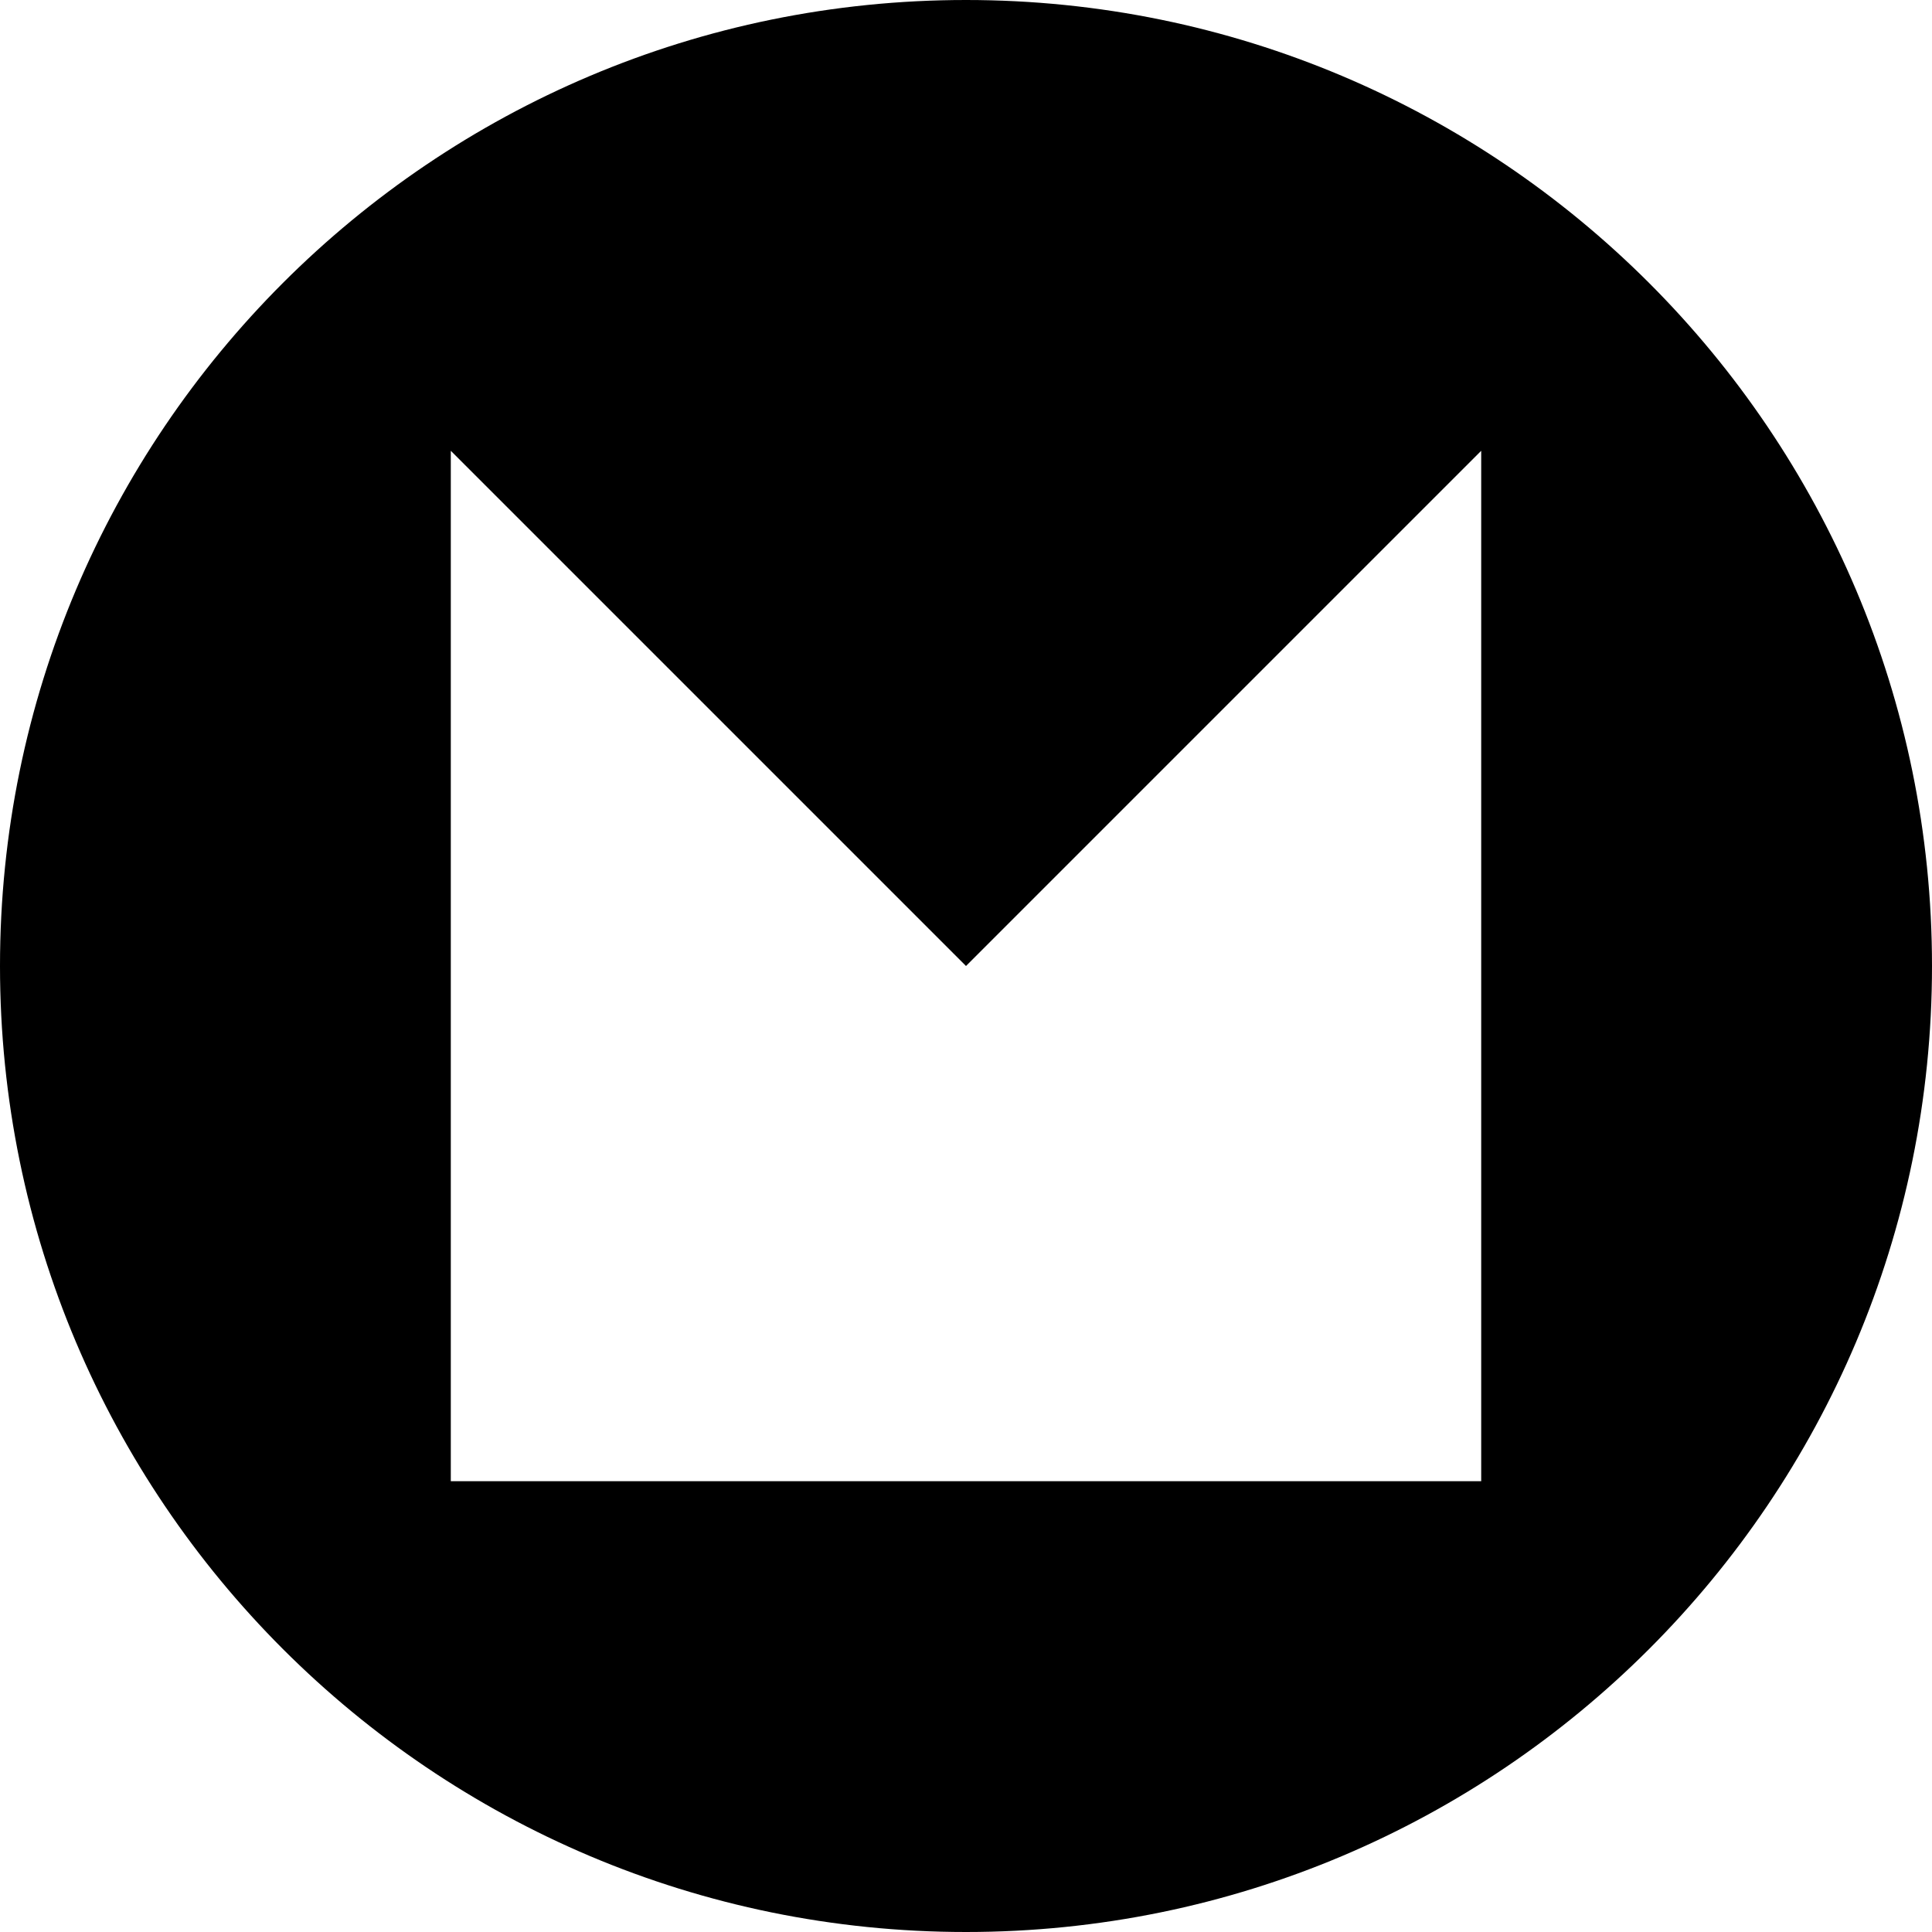 <svg width="600px" height="600px" viewBox="0 0 600 600" version="1.1" xmlns="http://www.w3.org/2000/svg" xmlns:xlink="http://www.w3.org/1999/xlink">
	<g stroke="none" fill="none">
		<g fill="currentColor" fill-rule="nonzero">
			<path d="M300,0 C465.685,0 600,134.315 600,300 C600,465.686 465.685,600 300,600 C134.314,600 0,465.686 0,300 C0,134.315 134.314,0 300,0 Z M460,140 L300,300 L140,140 L140,460 L460,460 L460,140 Z" id="mark"></path>
		</g>
	</g>
</svg>
